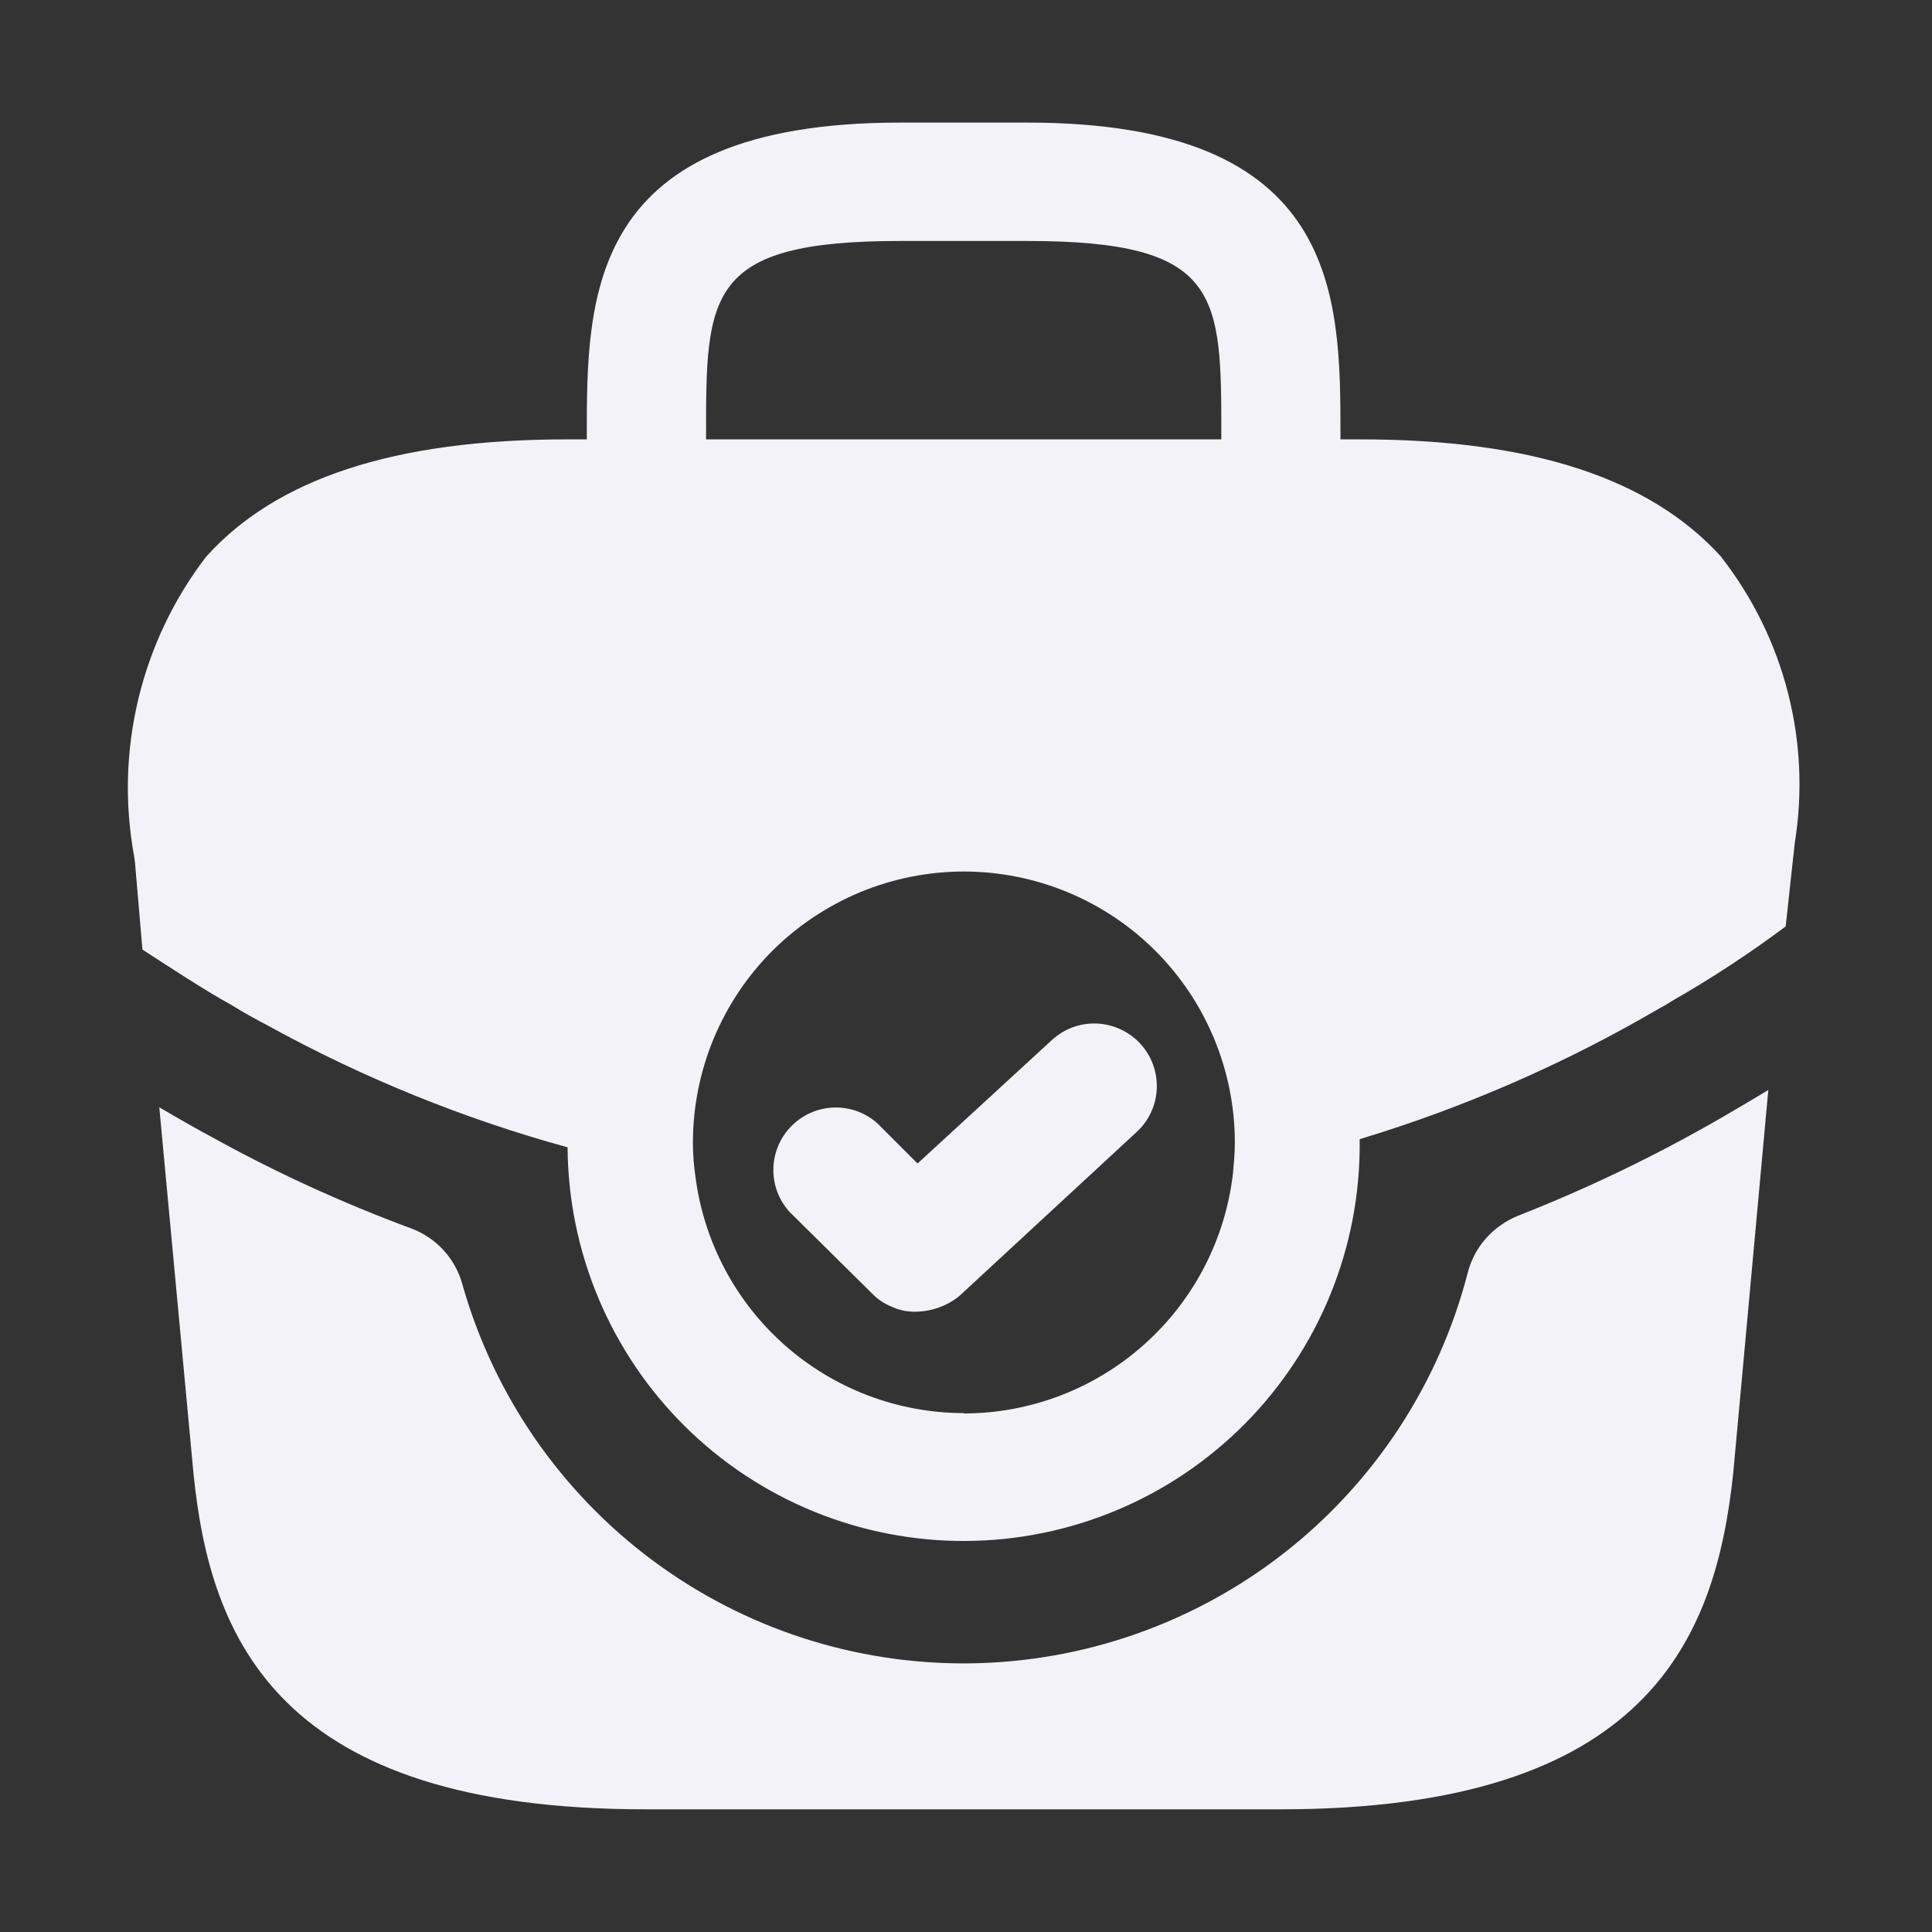 <svg width="24" height="24" viewBox="0 0 40 40" fill="none" xmlns="http://www.w3.org/2000/svg">
    <rect x="0" y="0" width="40" height="40" fill="#333333" stroke="none"/>
    <g clip-path="url(#clip0_31371_29731)">
        <path d="M35.641 11.534C34.174 9.912 31.741 9.097 28.167 9.097H27.753V9.028C27.753 6.128 27.753 2.538 21.263 2.538H18.639C12.149 2.538 12.149 6.128 12.149 9.028V9.097H11.735C8.162 9.097 5.711 9.912 4.261 11.534C3.595 12.406 3.119 13.407 2.864 14.474C2.608 15.54 2.578 16.648 2.777 17.727L2.794 17.851L2.949 19.66C3.536 20.04 4.192 20.474 4.813 20.82C5.055 20.972 5.313 21.11 5.572 21.248C7.527 22.322 9.6 23.163 11.751 23.754C11.758 24.831 11.976 25.896 12.394 26.888C12.812 27.881 13.422 28.781 14.188 29.538C14.954 30.295 15.862 30.893 16.859 31.299C17.857 31.705 18.924 31.911 20.001 31.904C21.078 31.898 22.143 31.679 23.135 31.261C24.128 30.843 25.028 30.233 25.785 29.467C26.541 28.701 27.14 27.793 27.546 26.796C27.952 25.799 28.157 24.731 28.151 23.654V23.585C30.322 22.929 32.408 22.018 34.365 20.872C34.465 20.824 34.538 20.772 34.624 20.72C35.437 20.255 36.221 19.741 36.971 19.18L37.126 17.751C37.143 17.651 37.143 17.558 37.161 17.44C37.326 16.405 37.277 15.347 37.015 14.332C36.754 13.317 36.286 12.367 35.642 11.54L35.641 11.534ZM14.618 9.028C14.618 6.094 14.618 4.989 18.64 4.989H21.264C25.286 4.989 25.286 6.089 25.286 9.028V9.097H14.617L14.618 9.028ZM19.956 29.257C18.592 29.255 17.276 28.757 16.253 27.855C15.23 26.953 14.571 25.71 14.398 24.357C14.364 24.125 14.346 23.892 14.346 23.657C14.347 22.169 14.938 20.741 15.989 19.687C16.511 19.168 17.129 18.755 17.809 18.472C18.489 18.19 19.219 18.044 19.956 18.044C20.693 18.044 21.422 18.19 22.103 18.472C22.784 18.754 23.403 19.167 23.924 19.689C24.445 20.21 24.858 20.829 25.139 21.51C25.421 22.191 25.566 22.921 25.566 23.657C25.566 23.864 25.549 24.051 25.531 24.244V24.258C25.381 25.632 24.729 26.903 23.7 27.826C22.672 28.75 21.338 29.262 19.956 29.264V29.257Z" fill="#F2F2F8" />
        <path d="M18.968 27.157C18.796 27.163 18.625 27.129 18.468 27.057C18.309 26.994 18.166 26.898 18.048 26.774L16.339 25.083C16.119 24.837 16.002 24.516 16.012 24.186C16.021 23.856 16.157 23.542 16.391 23.309C16.625 23.075 16.939 22.938 17.27 22.93C17.602 22.921 17.923 23.039 18.169 23.261L18.997 24.089L21.776 21.535C21.901 21.419 22.047 21.329 22.206 21.27C22.366 21.211 22.535 21.184 22.705 21.191C23.048 21.205 23.371 21.354 23.605 21.604C23.721 21.729 23.811 21.875 23.87 22.035C23.929 22.194 23.956 22.364 23.95 22.534C23.944 22.704 23.904 22.871 23.833 23.025C23.762 23.18 23.661 23.319 23.536 23.434L19.86 26.834C19.607 27.038 19.293 27.151 18.968 27.157Z" fill="#F2F2F8" />
        <path d="M36.611 22.568L35.886 30.487C35.524 33.939 34.108 37.46 26.514 37.46H13.361C5.766 37.46 4.351 33.939 4.006 30.507L3.298 22.926C3.298 22.926 4.04 23.361 4.334 23.513C5.675 24.259 7.072 24.9 8.511 25.432C8.772 25.529 9.006 25.687 9.192 25.894C9.378 26.101 9.512 26.349 9.581 26.619C10.231 28.892 11.61 30.889 13.506 32.302C15.402 33.715 17.709 34.465 20.073 34.438C22.438 34.41 24.727 33.606 26.59 32.15C28.452 30.693 29.785 28.665 30.381 26.377C30.446 26.106 30.576 25.855 30.759 25.645C30.944 25.436 31.175 25.273 31.434 25.169C32.855 24.61 34.234 23.948 35.559 23.188C35.718 23.099 36.559 22.602 36.611 22.568Z" fill="#F2F2F8" />
    </g>
    <defs>
        <clipPath id="clip0_31371_29731">
            <rect width="39.998" height="39.998" fill="white" />
        </clipPath>
    </defs>
</svg>
    